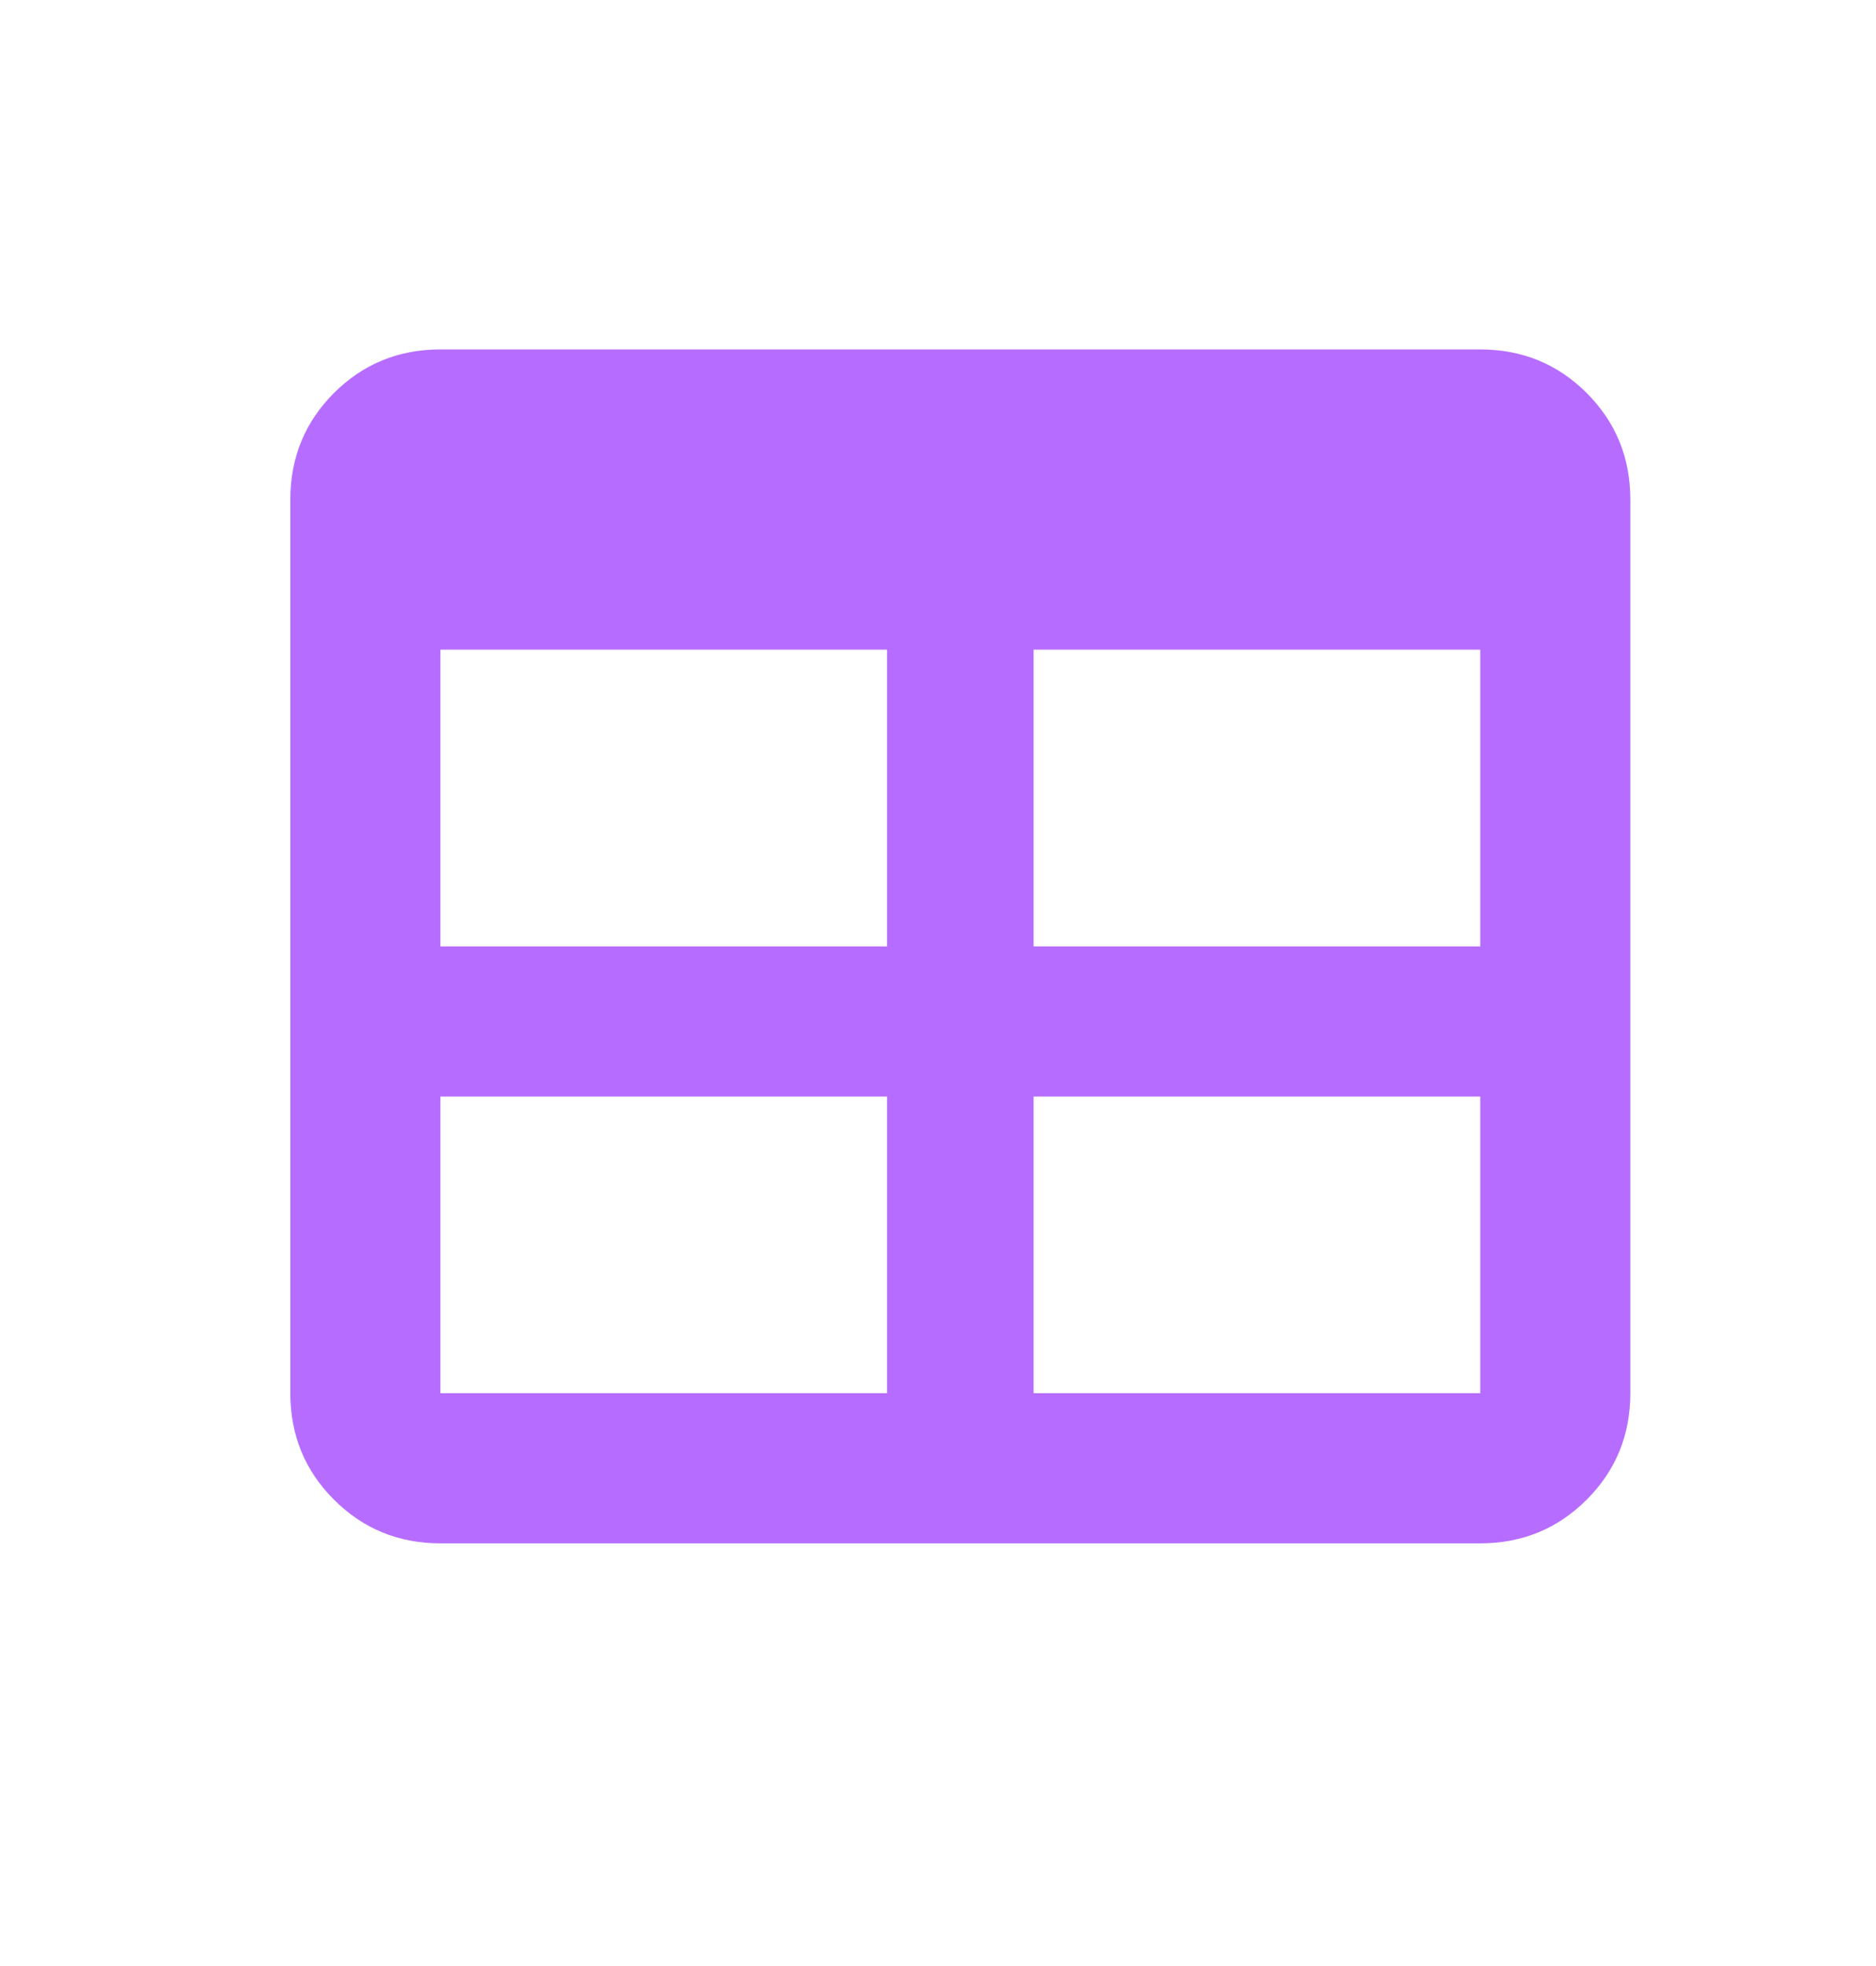<svg width="21" height="22" viewBox="0 0 21 22" fill="none" xmlns="http://www.w3.org/2000/svg">
<path d="M4.93 3.91H16.57C17.039 3.91 17.436 4.073 17.762 4.398C18.087 4.724 18.25 5.121 18.25 5.59V15.59C18.25 16.059 18.087 16.456 17.762 16.781C17.436 17.107 17.039 17.27 16.57 17.27H4.93C4.461 17.27 4.064 17.107 3.738 16.781C3.413 16.456 3.25 16.059 3.25 15.59V5.59C3.25 5.121 3.413 4.724 3.738 4.398C4.064 4.073 4.461 3.91 4.93 3.91ZM4.93 7.27V10.59H9.93V7.27H4.93ZM11.57 7.27V10.59H16.57V7.27H11.57ZM4.93 12.27V15.59H9.93V12.27H4.93ZM11.57 12.27V15.59H16.57V12.27H11.57Z" fill="#B66DFF"/>
</svg>
